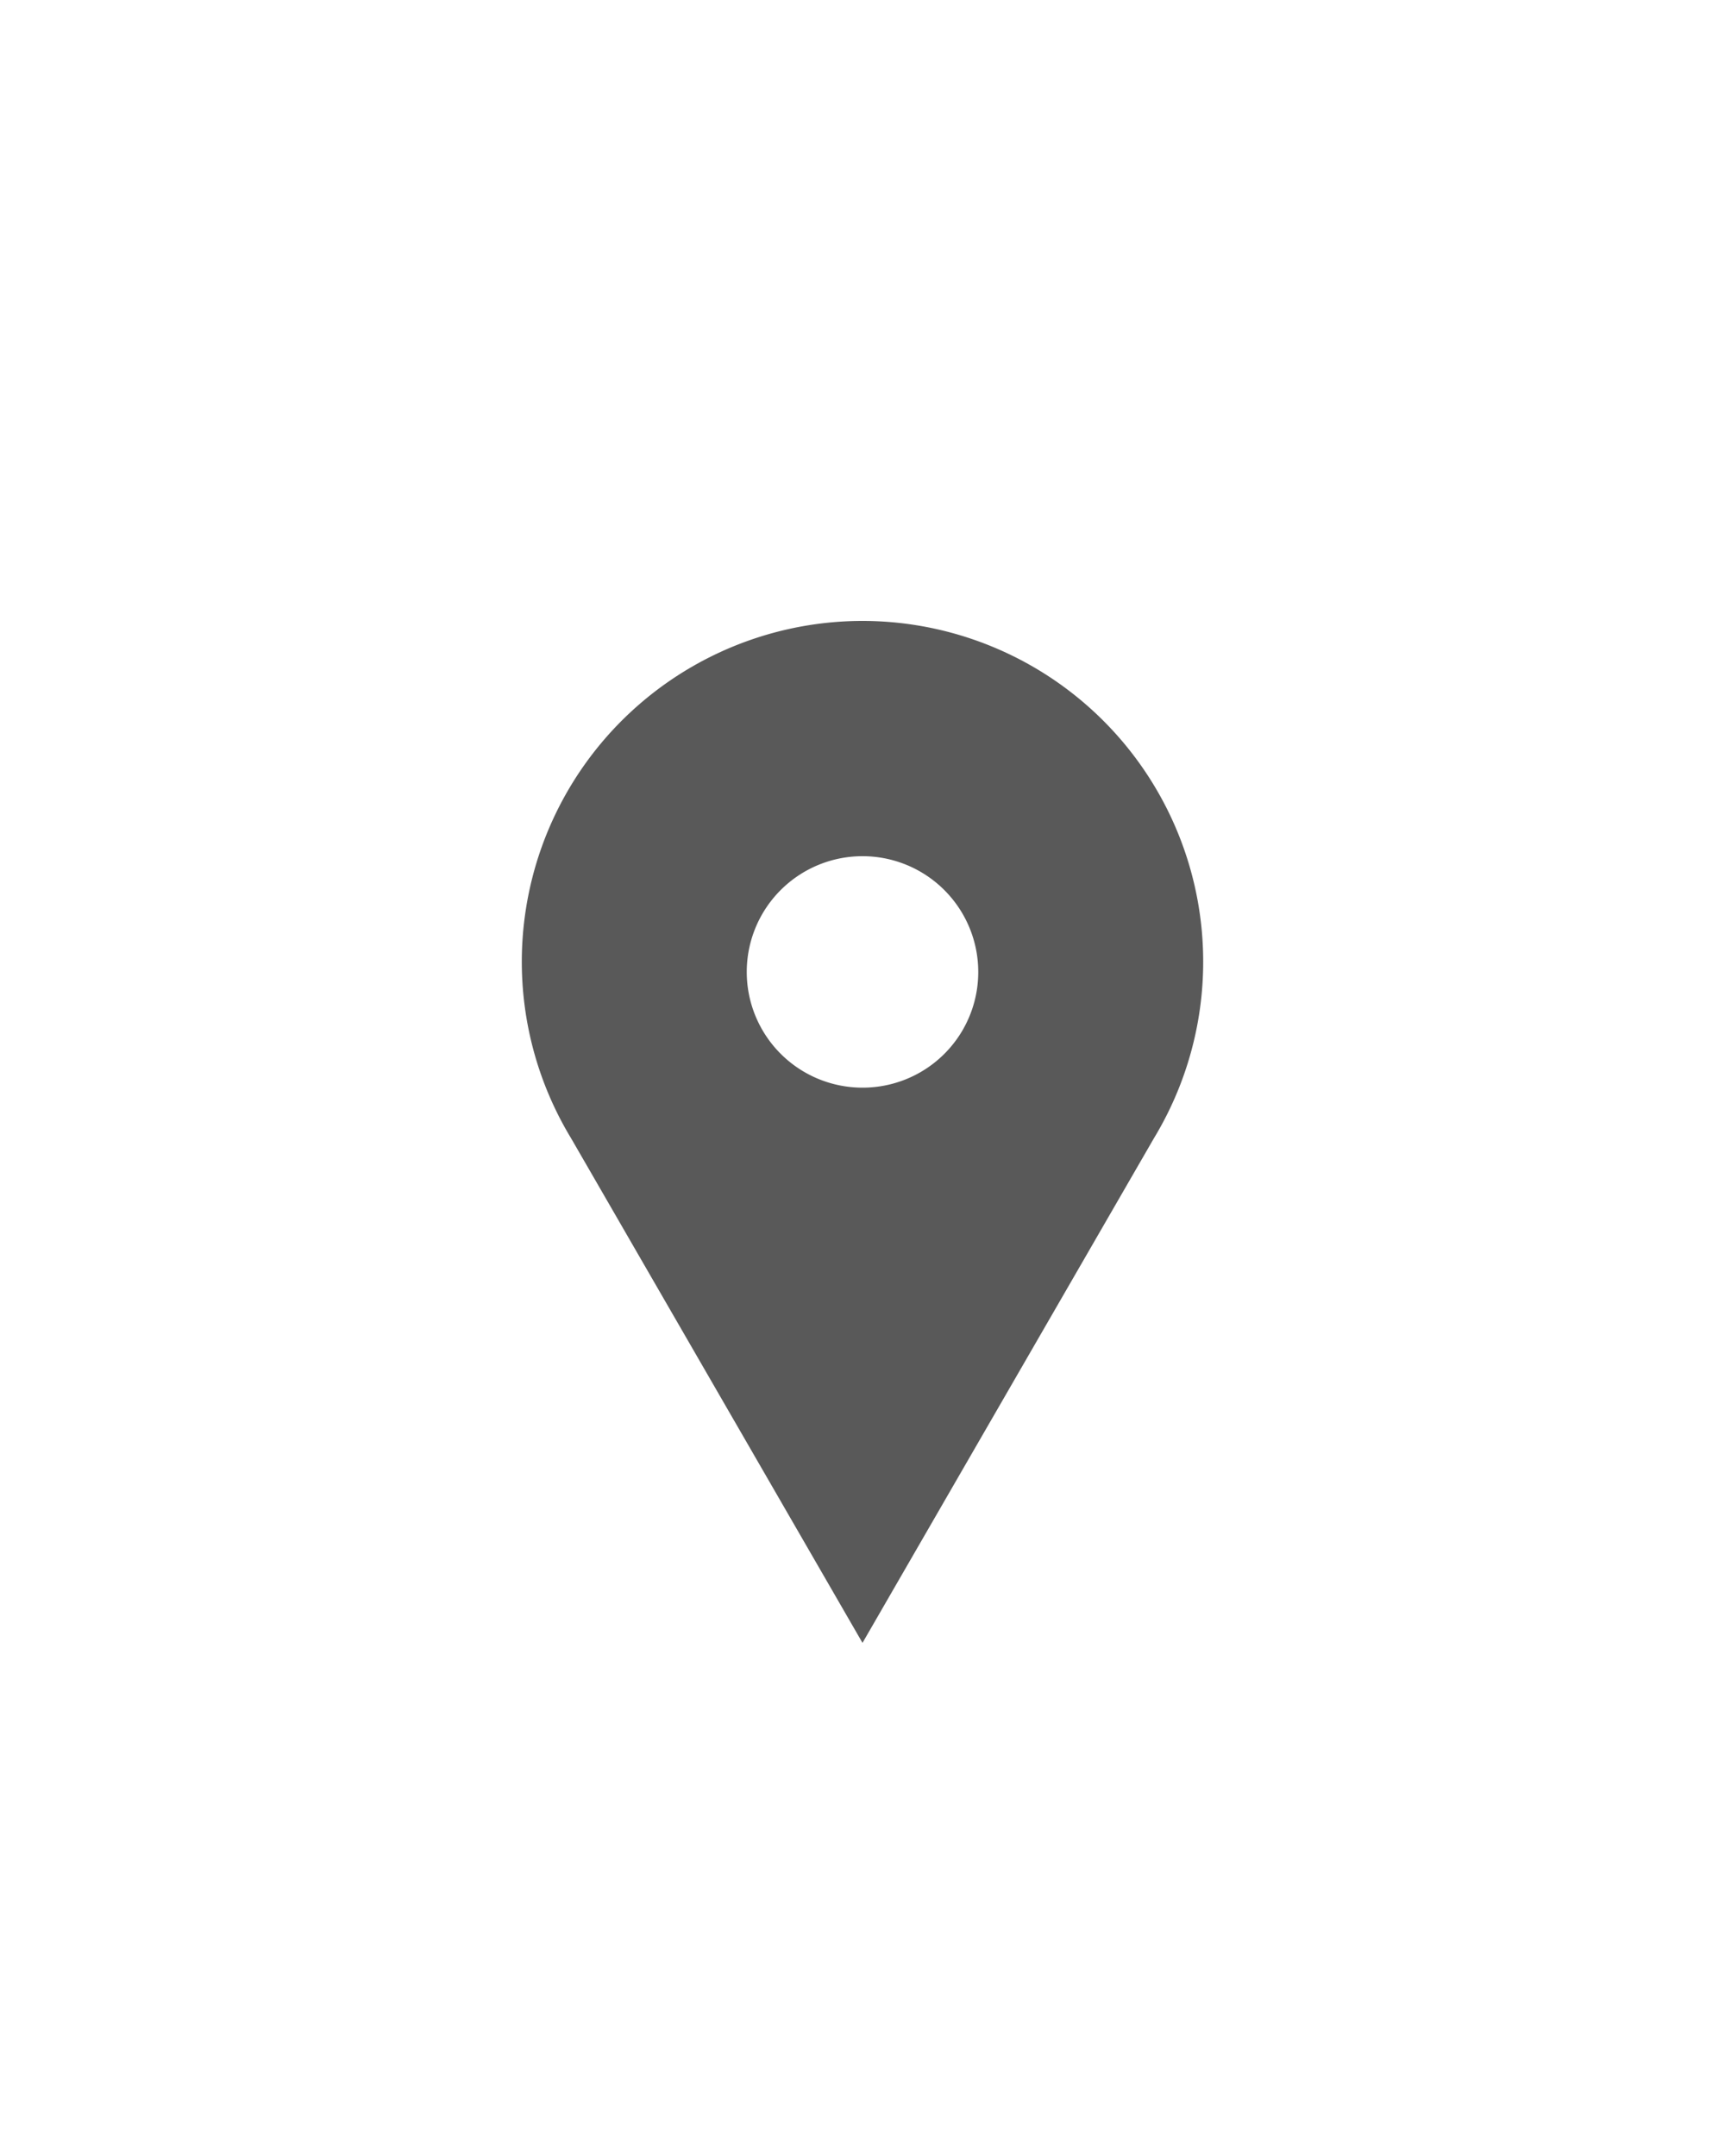 <svg xmlns="http://www.w3.org/2000/svg" viewBox="0 0 100 125"><defs><style>.cls-1{fill:#595959;}</style></defs><title>pinpoints</title><g id="Layer_1" data-name="Layer 1"><path class="cls-1" d="M50,36A19.76,19.76,0,0,0,33.11,66L50,95.25,66.89,66A19.76,19.76,0,0,0,50,36Zm0,27.06a6.71,6.71,0,1,1,6.71-6.71A6.7,6.7,0,0,1,50,63.06Z"/></g></svg>